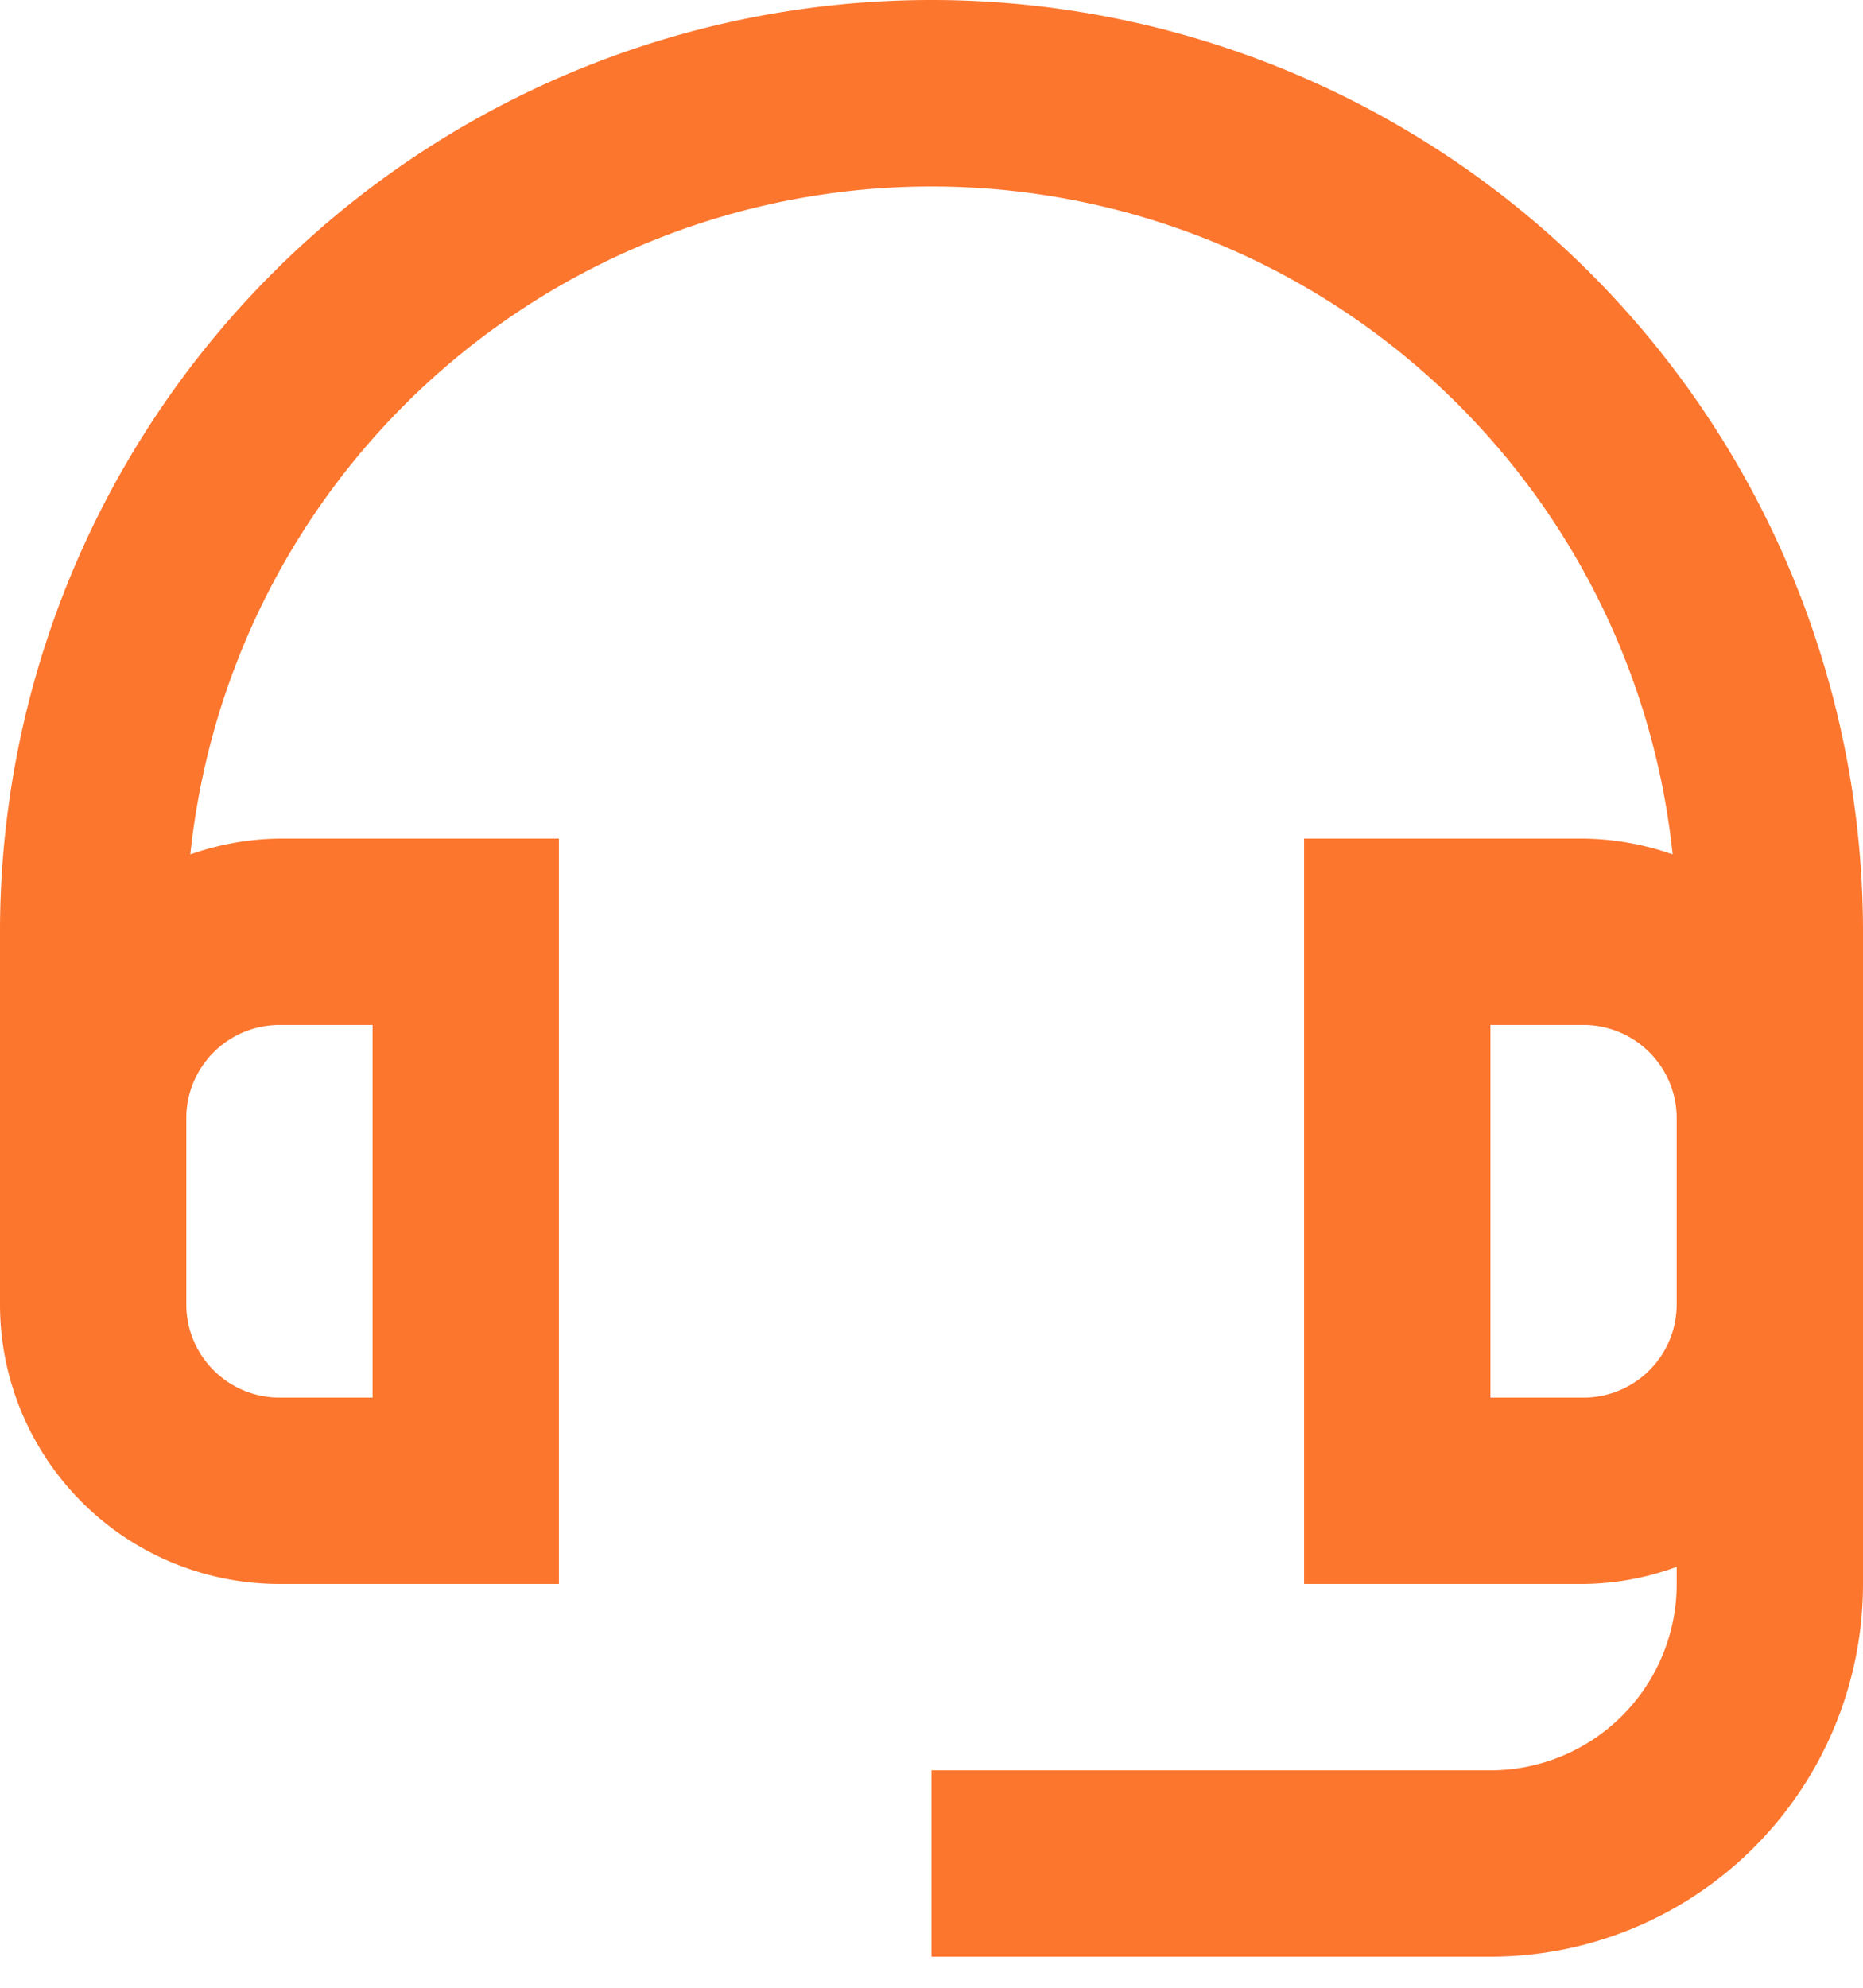 <svg width="30" height="32" fill="none" xmlns="http://www.w3.org/2000/svg"><path d="M15 0A15 15 0 000 15v6a4.5 4.5 0 004.5 4.5H9v-12H4.5a4.455 4.455 0 00-1.435.255 12 12 0 0123.87 0A4.454 4.454 0 0025.5 13.5H21v12h4.5a4.456 4.456 0 001.5-.276v.276a3 3 0 01-3 3h-9v3h9a6 6 0 006-6V15A15.002 15.002 0 0015 0zM4.5 16.5H6v6H4.5A1.502 1.502 0 013 21v-3a1.502 1.502 0 011.5-1.5zM27 21a1.502 1.502 0 01-1.5 1.5H24v-6h1.5A1.502 1.502 0 0127 18v3z" fill="#FC762E"/></svg>